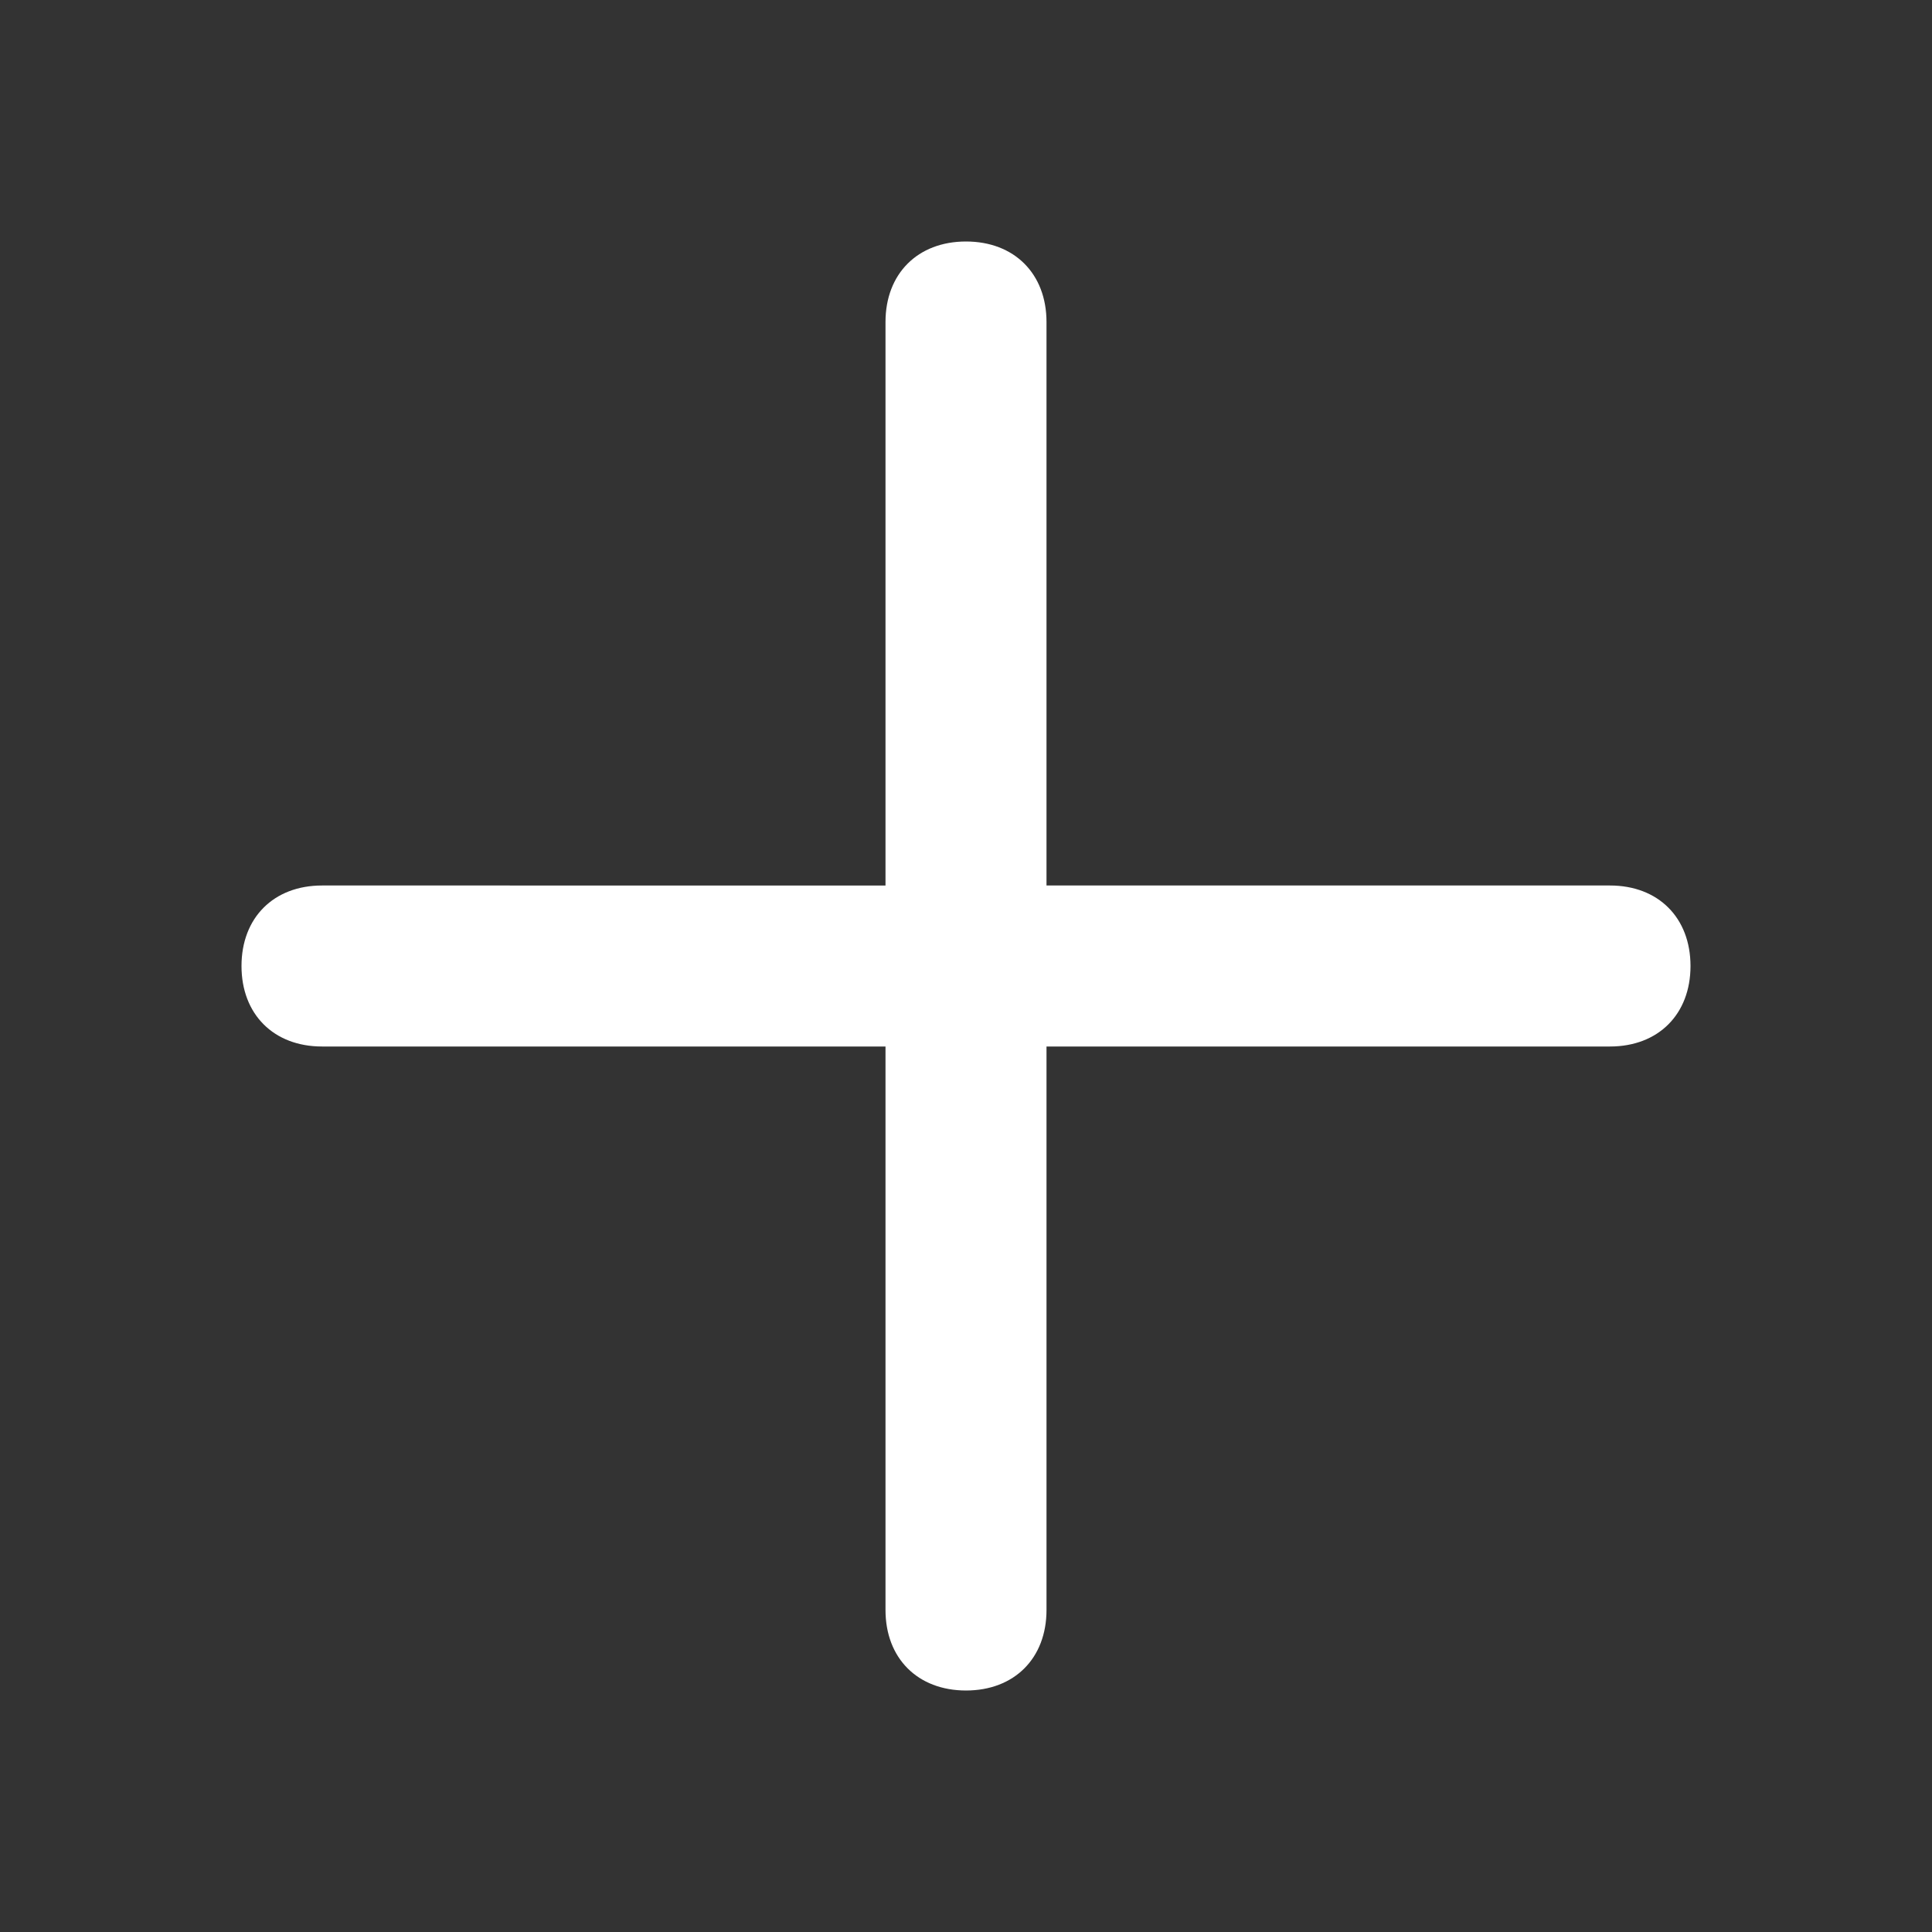 <?xml version="1.0" encoding="utf-8"?>
<!-- Generator: Adobe Illustrator 19.2.0, SVG Export Plug-In . SVG Version: 6.00 Build 0)  -->
<svg version="1.1" id="Layer_1" xmlns="http://www.w3.org/2000/svg" xmlns:xlink="http://www.w3.org/1999/xlink" x="0px" y="0px"
	 viewBox="0 0 24 24" style="enable-background:new 0 0 24 24;" xml:space="preserve">
<rect x="0" y="0" width="24" height="24" fill="#333333" stroke="none"/>
<style type="text/css">
	.st0{fill:#FFFFFF;}
</style>
<path class="st0" d="M20,11h-7V4c0-0.6-0.4-1-1-1s-1,0.4-1,1v7H4c-0.6,0-1,0.4-1,1s0.4,1,1,1h7v7c0,0.6,0.4,1,1,1s1-0.4,1-1v-7h7
	c0.6,0,1-0.4,1-1S20.6,11,20,11z"/>
</svg>
